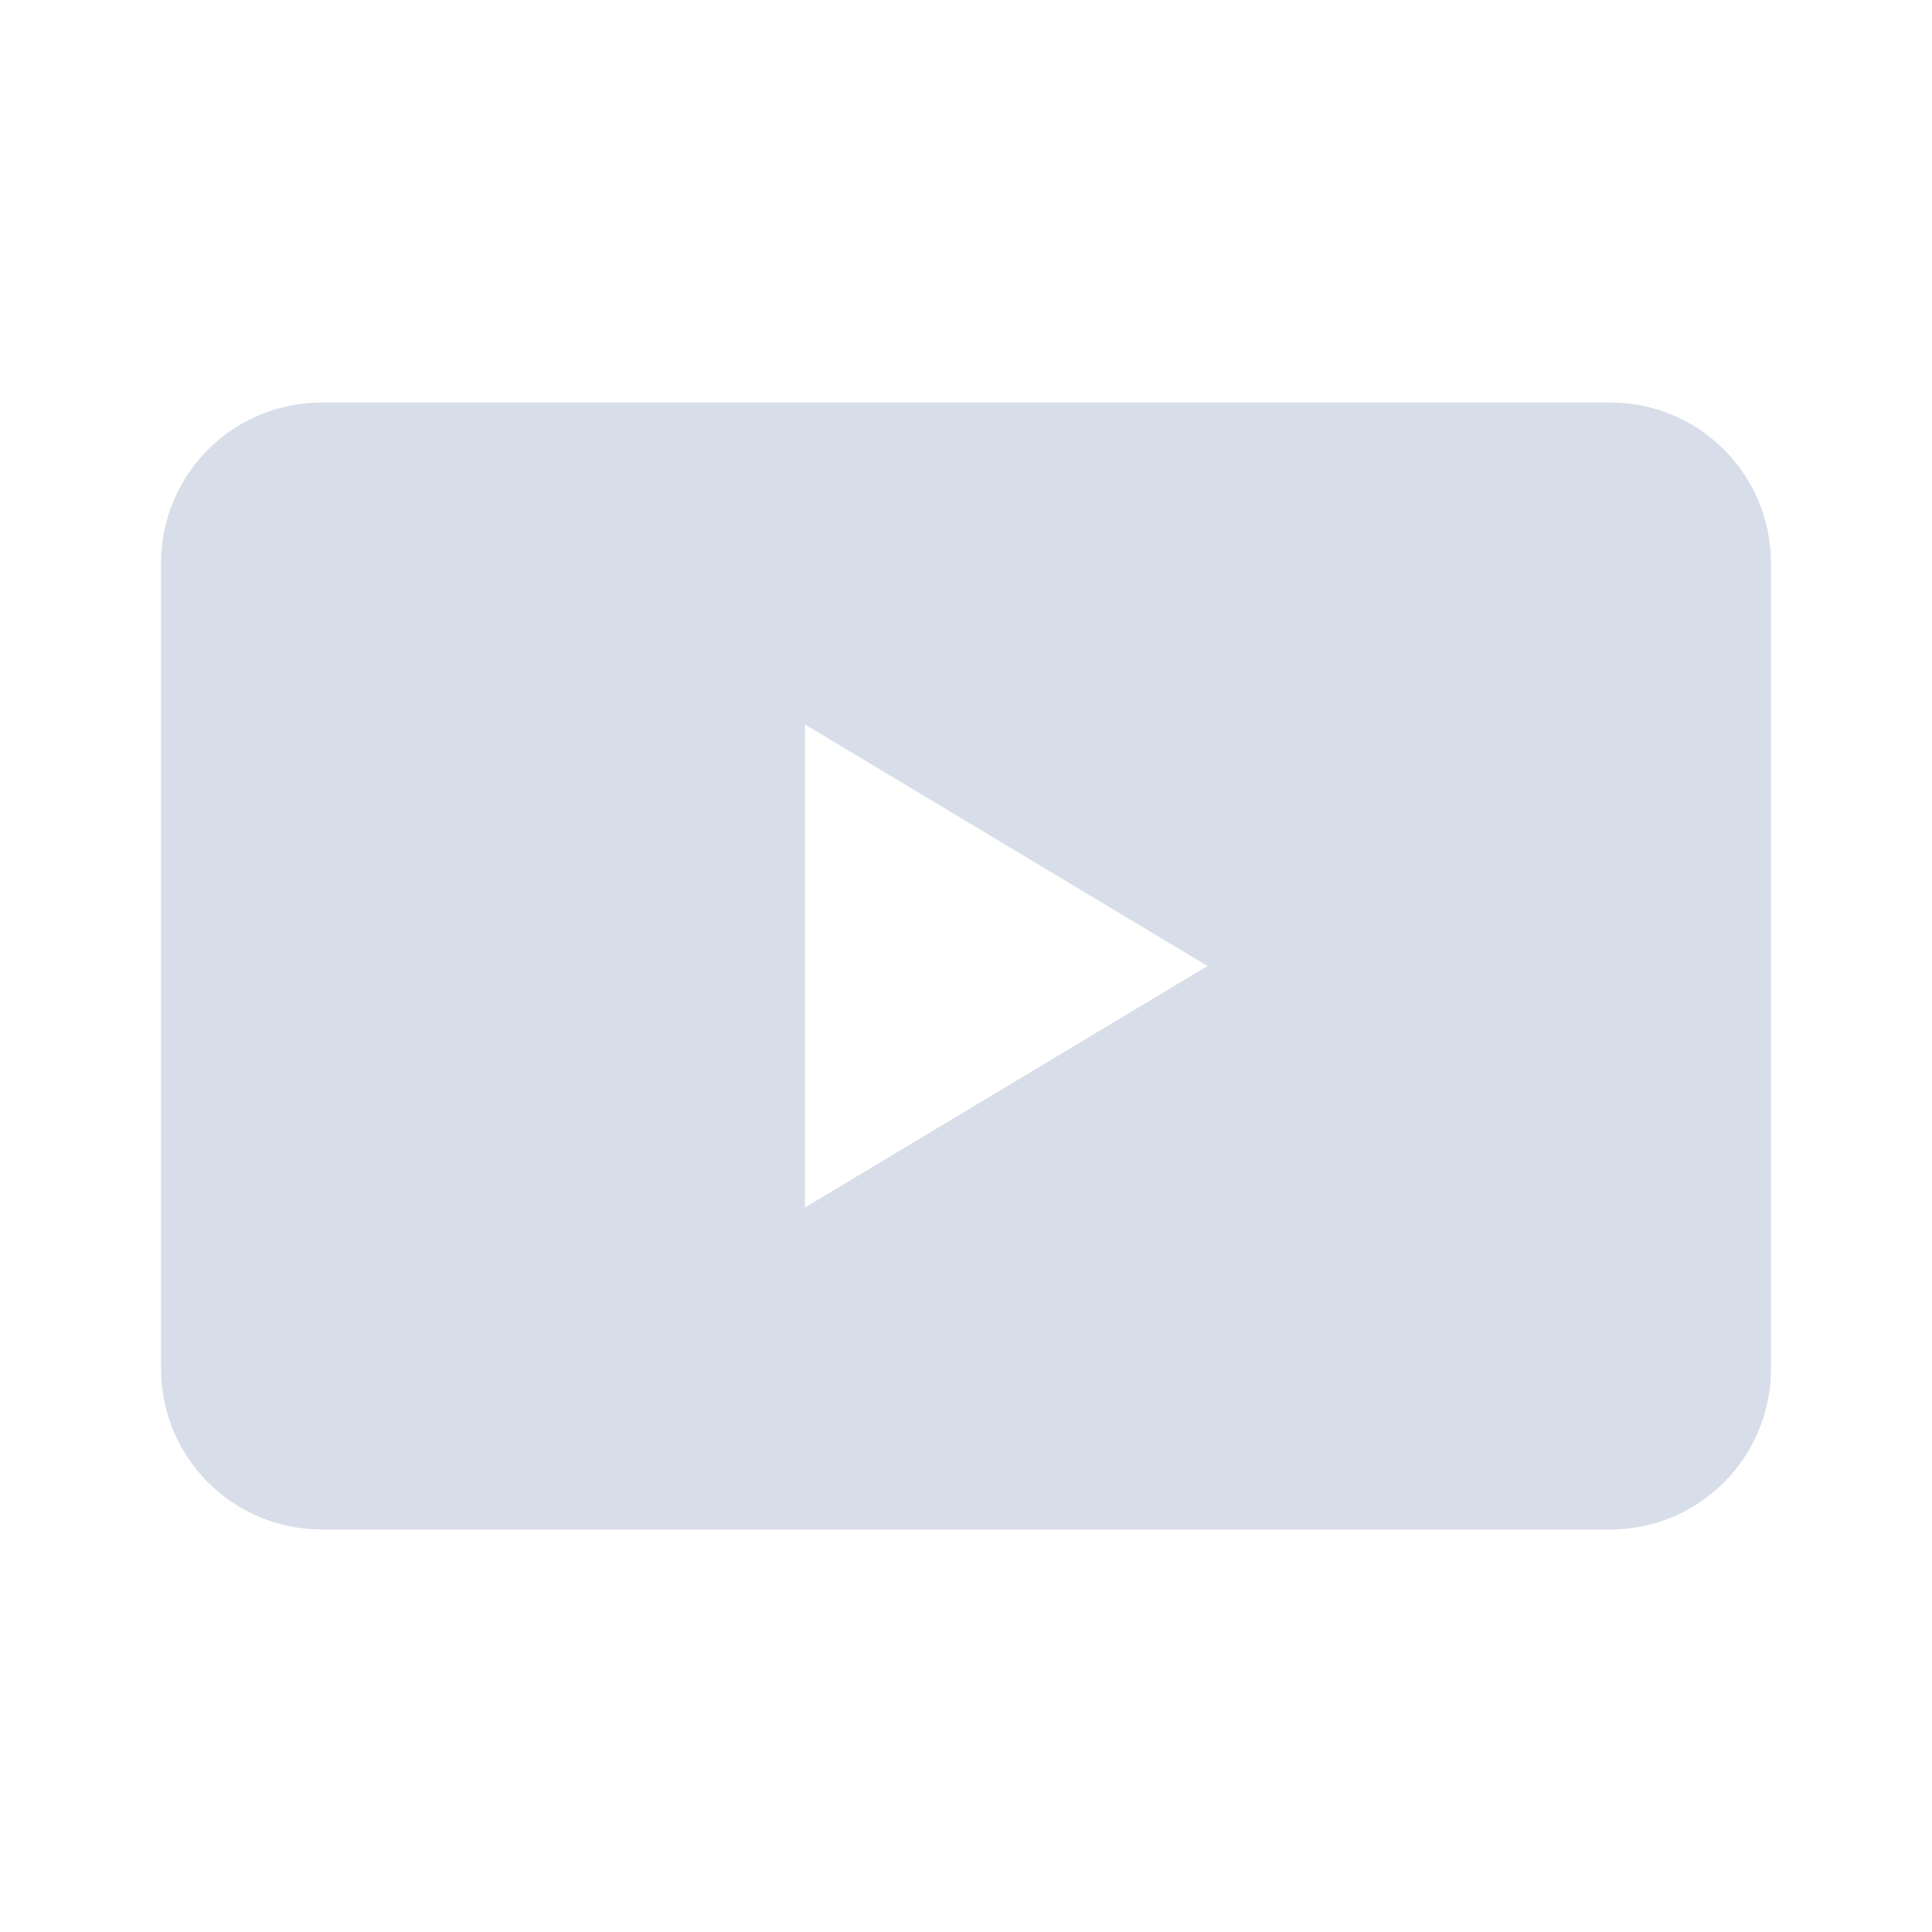 <svg viewBox="0 0 24 24" xmlns="http://www.w3.org/2000/svg">
 <defs>
  <style id="current-color-scheme" type="text/css">
   .ColorScheme-Text { color:#d8dee9; } .ColorScheme-Highlight { color:#88c0d0; } .ColorScheme-NeutralText { color:#d08770; } .ColorScheme-PositiveText { color:#a3be8c; } .ColorScheme-NegativeText { color:#bf616a; }
  </style>
 </defs>
 <g transform="translate(1,1)">
  <path class="ColorScheme-Text" d="m3 4c-1.108 0-2 0.892-2 2v10c0 1.108 0.892 2 2 2h16c1.108 0 2-0.892 2-2v-10c0-1.108-0.892-2-2-2h-16zm6 4 5 3-5 3v-6z" fill="currentColor"/>
 </g>
</svg>
